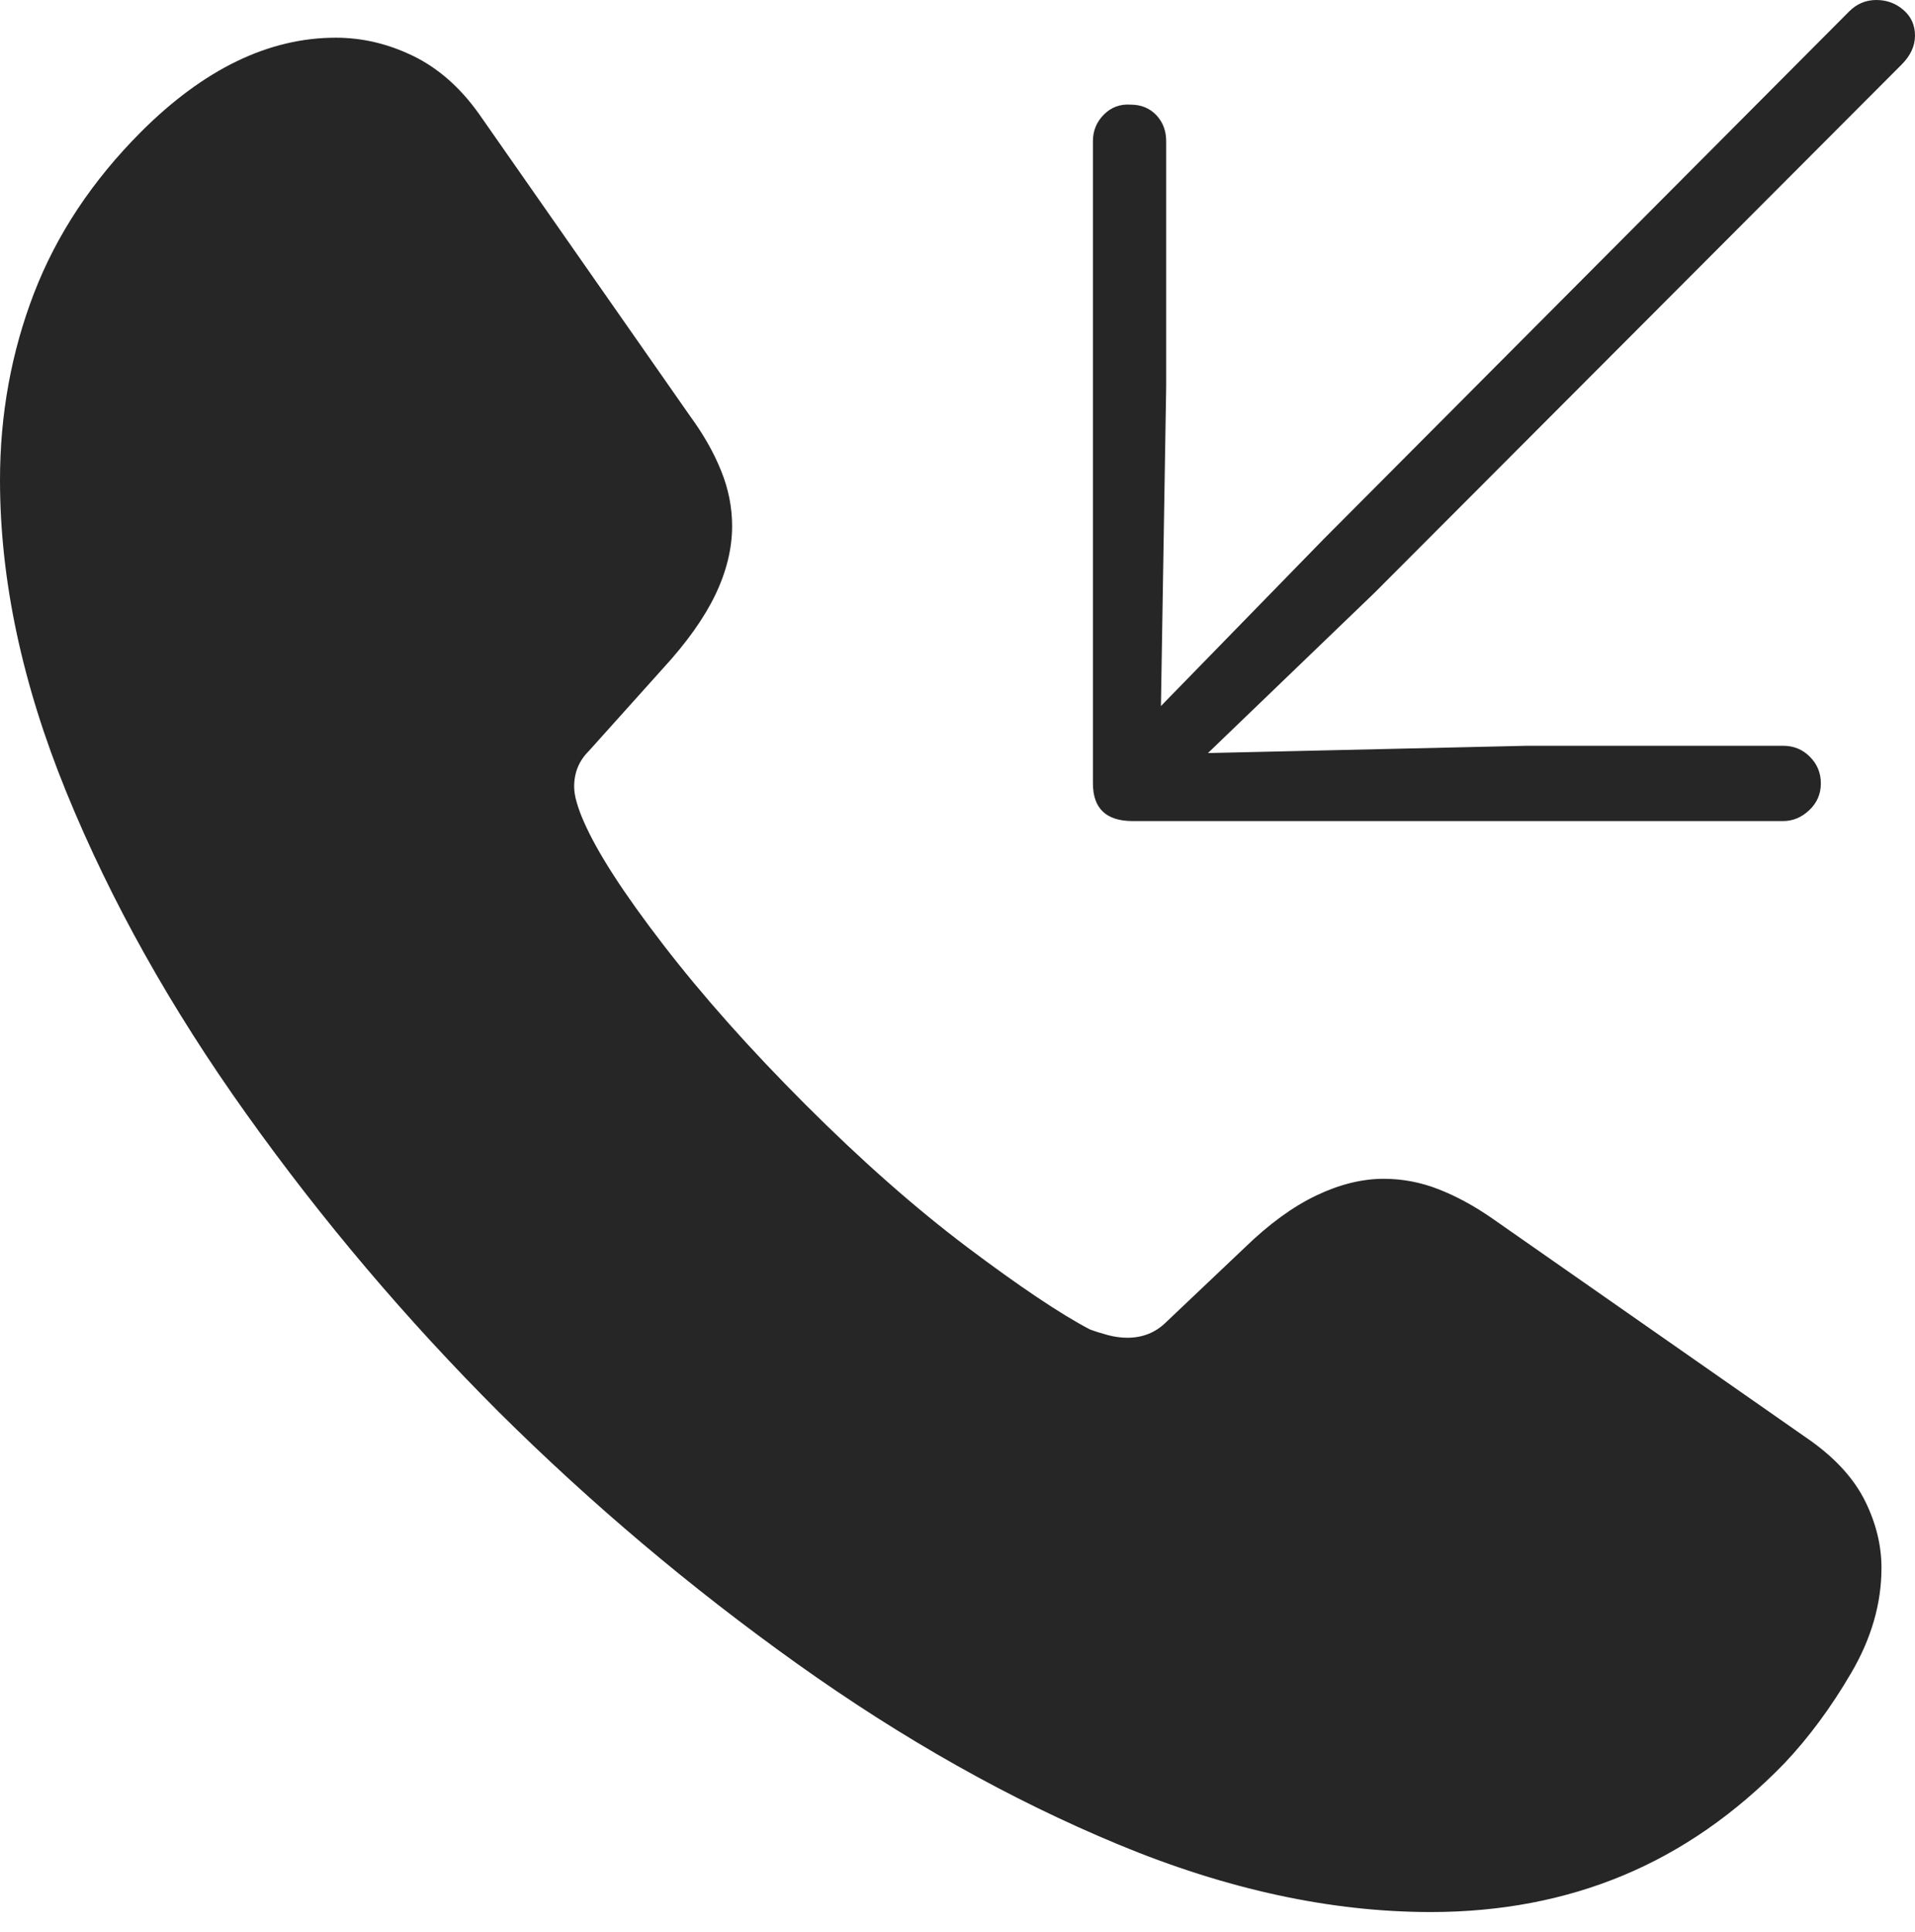 <?xml version="1.0" encoding="UTF-8"?>
<!--Generator: Apple Native CoreSVG 175-->
<!DOCTYPE svg
PUBLIC "-//W3C//DTD SVG 1.1//EN"
       "http://www.w3.org/Graphics/SVG/1.1/DTD/svg11.dtd">
<svg version="1.1" xmlns="http://www.w3.org/2000/svg" xmlns:xlink="http://www.w3.org/1999/xlink" width="17.881" height="18.037">
 <g>
  <rect height="18.037" opacity="0" width="17.881" x="0" y="0"/>
  <path d="M4.658 13.184Q5.957 14.473 7.441 15.532Q8.926 16.592 10.444 17.222Q11.963 17.852 13.359 17.852Q14.336 17.852 15.156 17.51Q15.977 17.168 16.66 16.465Q17.002 16.104 17.285 15.62Q17.568 15.137 17.568 14.639Q17.568 14.326 17.417 14.019Q17.266 13.711 16.914 13.457L13.935 11.377Q13.682 11.201 13.433 11.104Q13.184 11.006 12.92 11.006Q12.617 11.006 12.29 11.162Q11.963 11.318 11.621 11.65L10.889 12.344Q10.742 12.49 10.527 12.49Q10.44 12.49 10.347 12.466Q10.254 12.441 10.176 12.412Q9.766 12.197 9.033 11.646Q8.301 11.094 7.52 10.312Q6.748 9.541 6.191 8.818Q5.635 8.096 5.449 7.666Q5.41 7.578 5.386 7.495Q5.361 7.412 5.361 7.344Q5.361 7.148 5.498 7.012L6.191 6.24Q6.523 5.879 6.68 5.552Q6.836 5.225 6.836 4.912Q6.836 4.648 6.733 4.395Q6.631 4.141 6.445 3.887L4.473 1.064Q4.209 0.693 3.857 0.522Q3.506 0.352 3.135 0.352Q2.197 0.352 1.318 1.23Q0.635 1.914 0.317 2.739Q0 3.564 0 4.482Q0 5.879 0.62 7.397Q1.24 8.916 2.3 10.4Q3.359 11.885 4.658 13.184ZM17.52 0Q17.373 0 17.266 0.107L12.354 5.039L10.84 6.592L10.889 3.613L10.889 1.318Q10.889 1.172 10.796 1.074Q10.703 0.977 10.557 0.977Q10.41 0.967 10.308 1.069Q10.205 1.172 10.205 1.318L10.205 7.314Q10.205 7.49 10.298 7.578Q10.391 7.666 10.576 7.666L16.65 7.666Q16.787 7.666 16.895 7.563Q17.002 7.461 17.002 7.314Q17.002 7.168 16.899 7.065Q16.797 6.963 16.65 6.963L14.258 6.963L11.279 7.031L12.832 5.537L17.754 0.605Q17.881 0.479 17.881 0.332Q17.881 0.186 17.773 0.093Q17.666 0 17.52 0Z" fill="rgba(0,0,0,0.85)"/>
 </g>
</svg>

